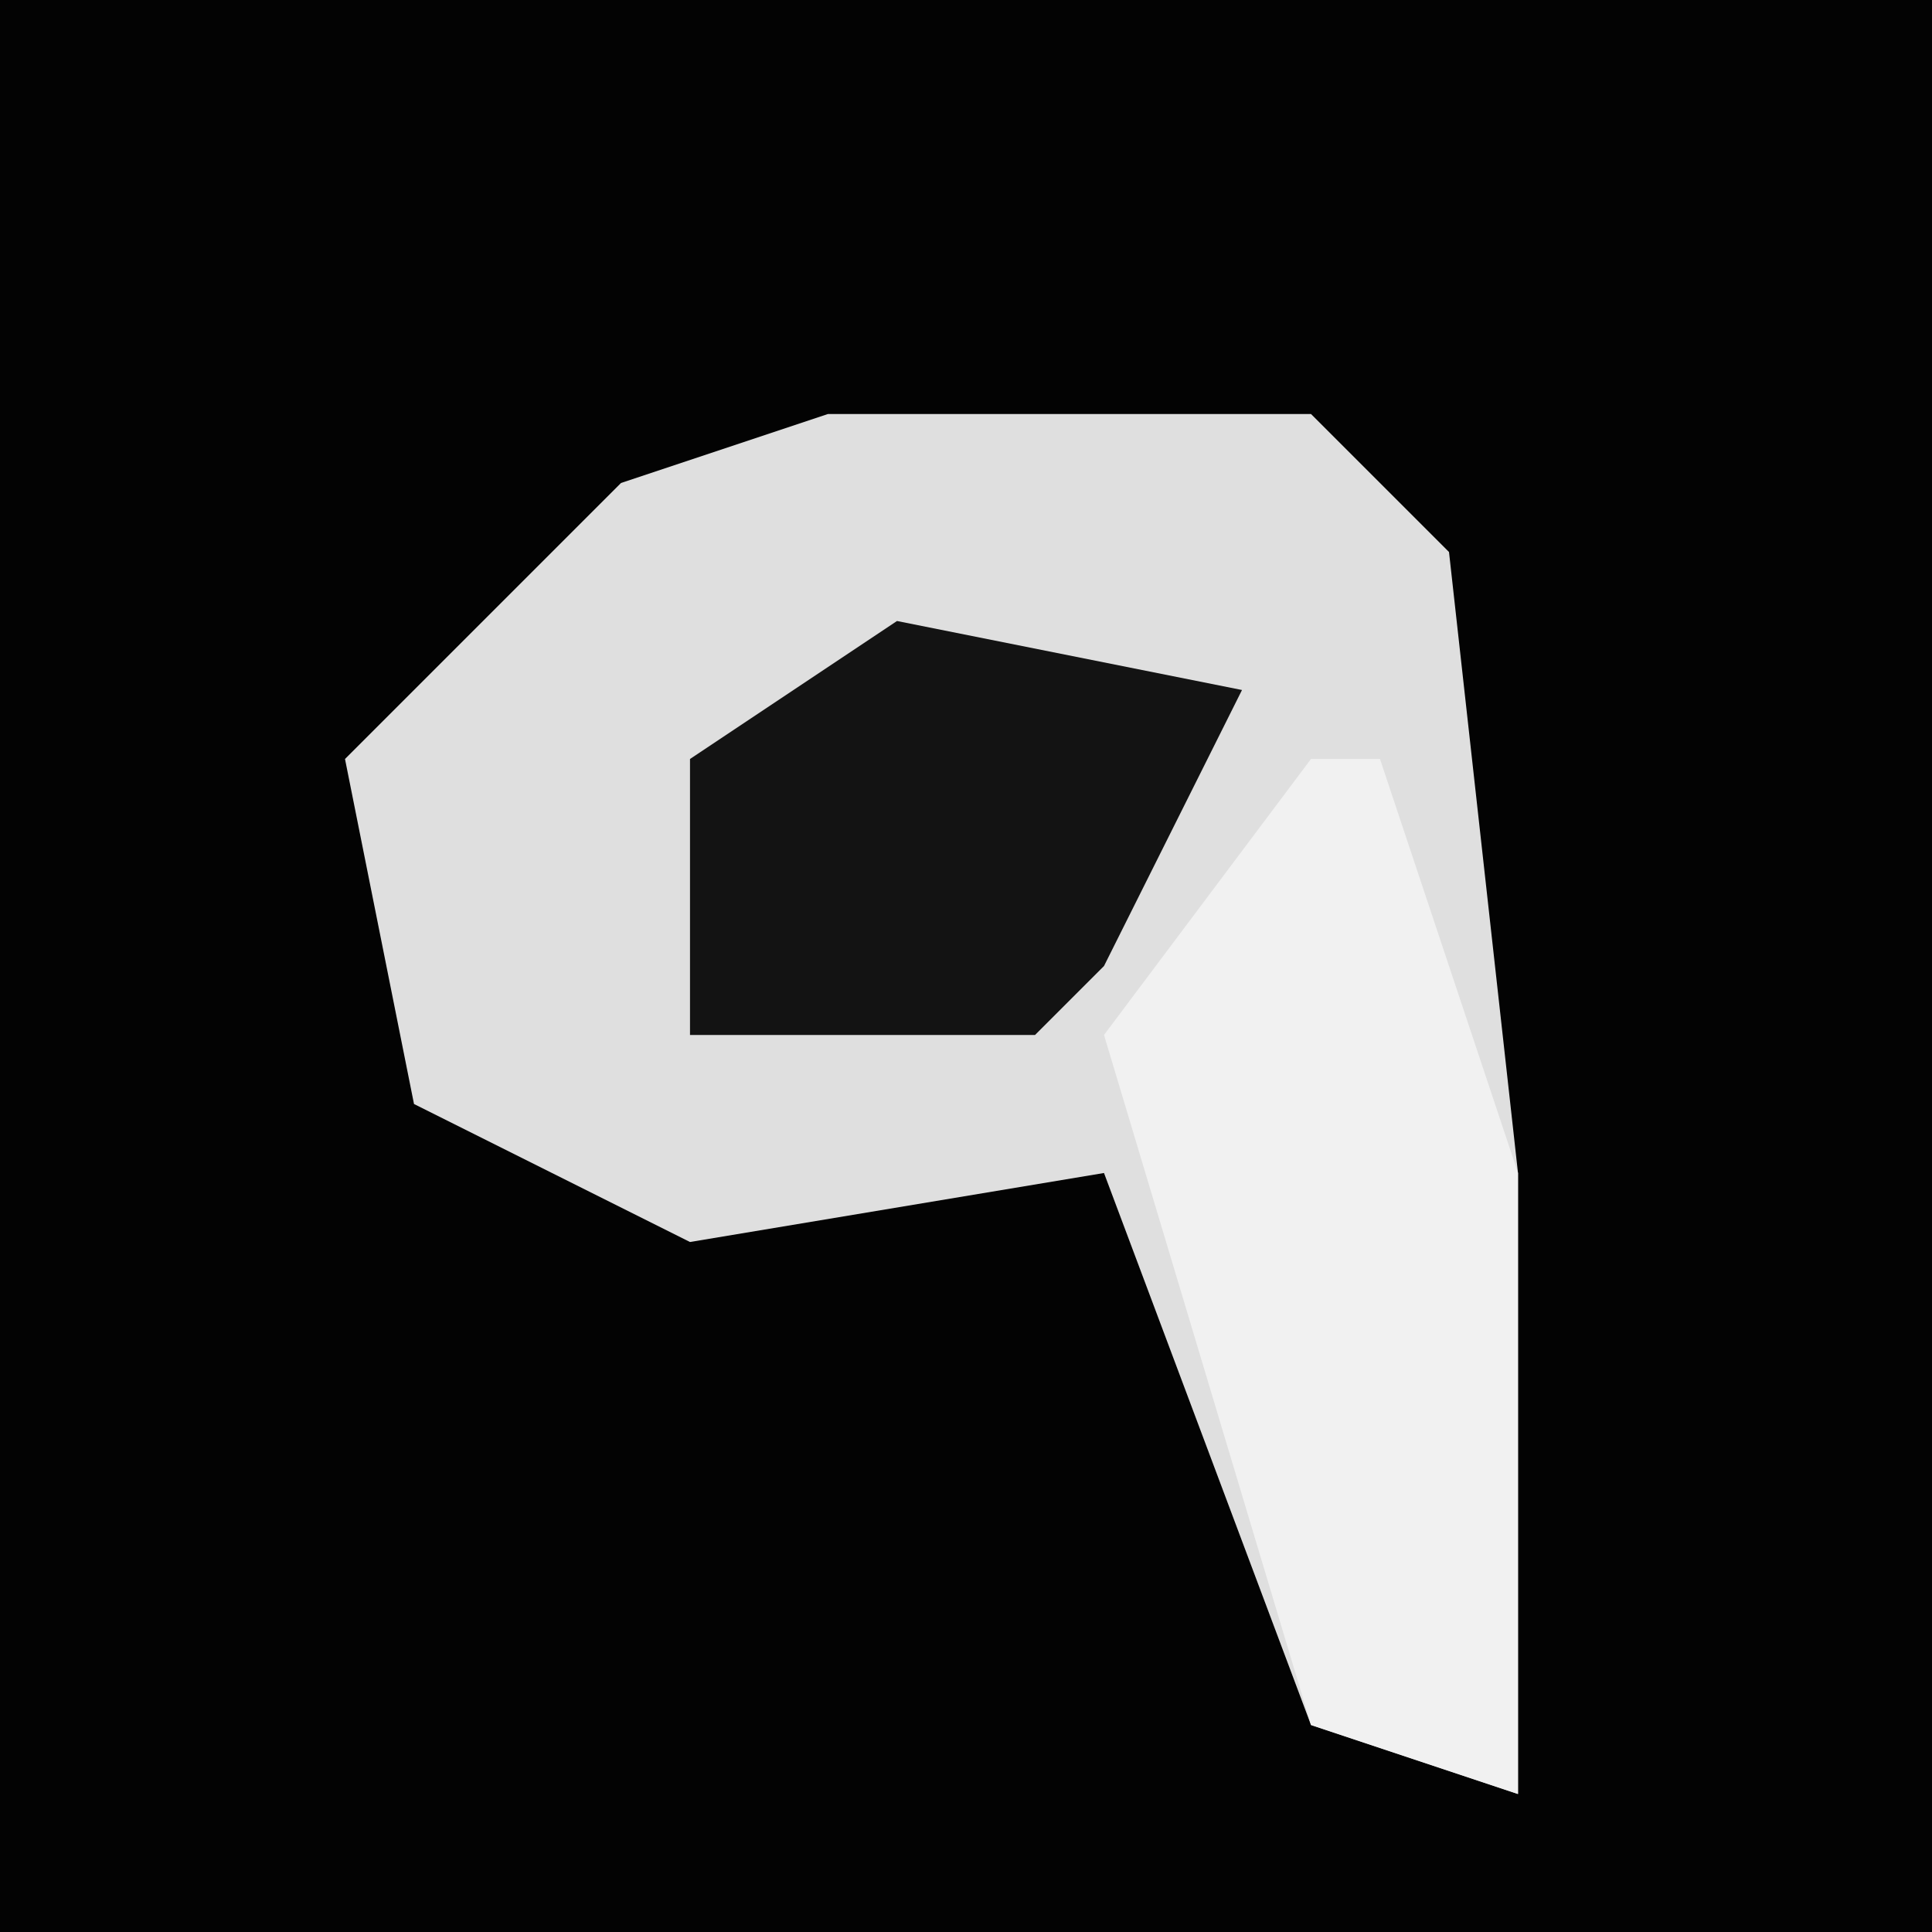 <?xml version="1.0" encoding="UTF-8"?>
<svg version="1.1" xmlns="http://www.w3.org/2000/svg" width="28" height="28">
<path d="M0,0 L28,0 L28,28 L0,28 Z " fill="#030303" transform="translate(0,0)"/>
<path d="M0,0 L7,0 L9,2 L10,11 L10,20 L7,19 L4,11 L-2,12 L-6,10 L-7,5 L-3,1 Z " fill="#DFDFDF" transform="translate(12,6)"/>
<path d="M0,0 L1,0 L3,6 L3,15 L0,14 L-3,4 Z " fill="#F1F1F1" transform="translate(19,11)"/>
<path d="M0,0 L5,1 L3,5 L2,6 L-3,6 L-3,2 Z " fill="#131313" transform="translate(13,9)"/>
</svg>
